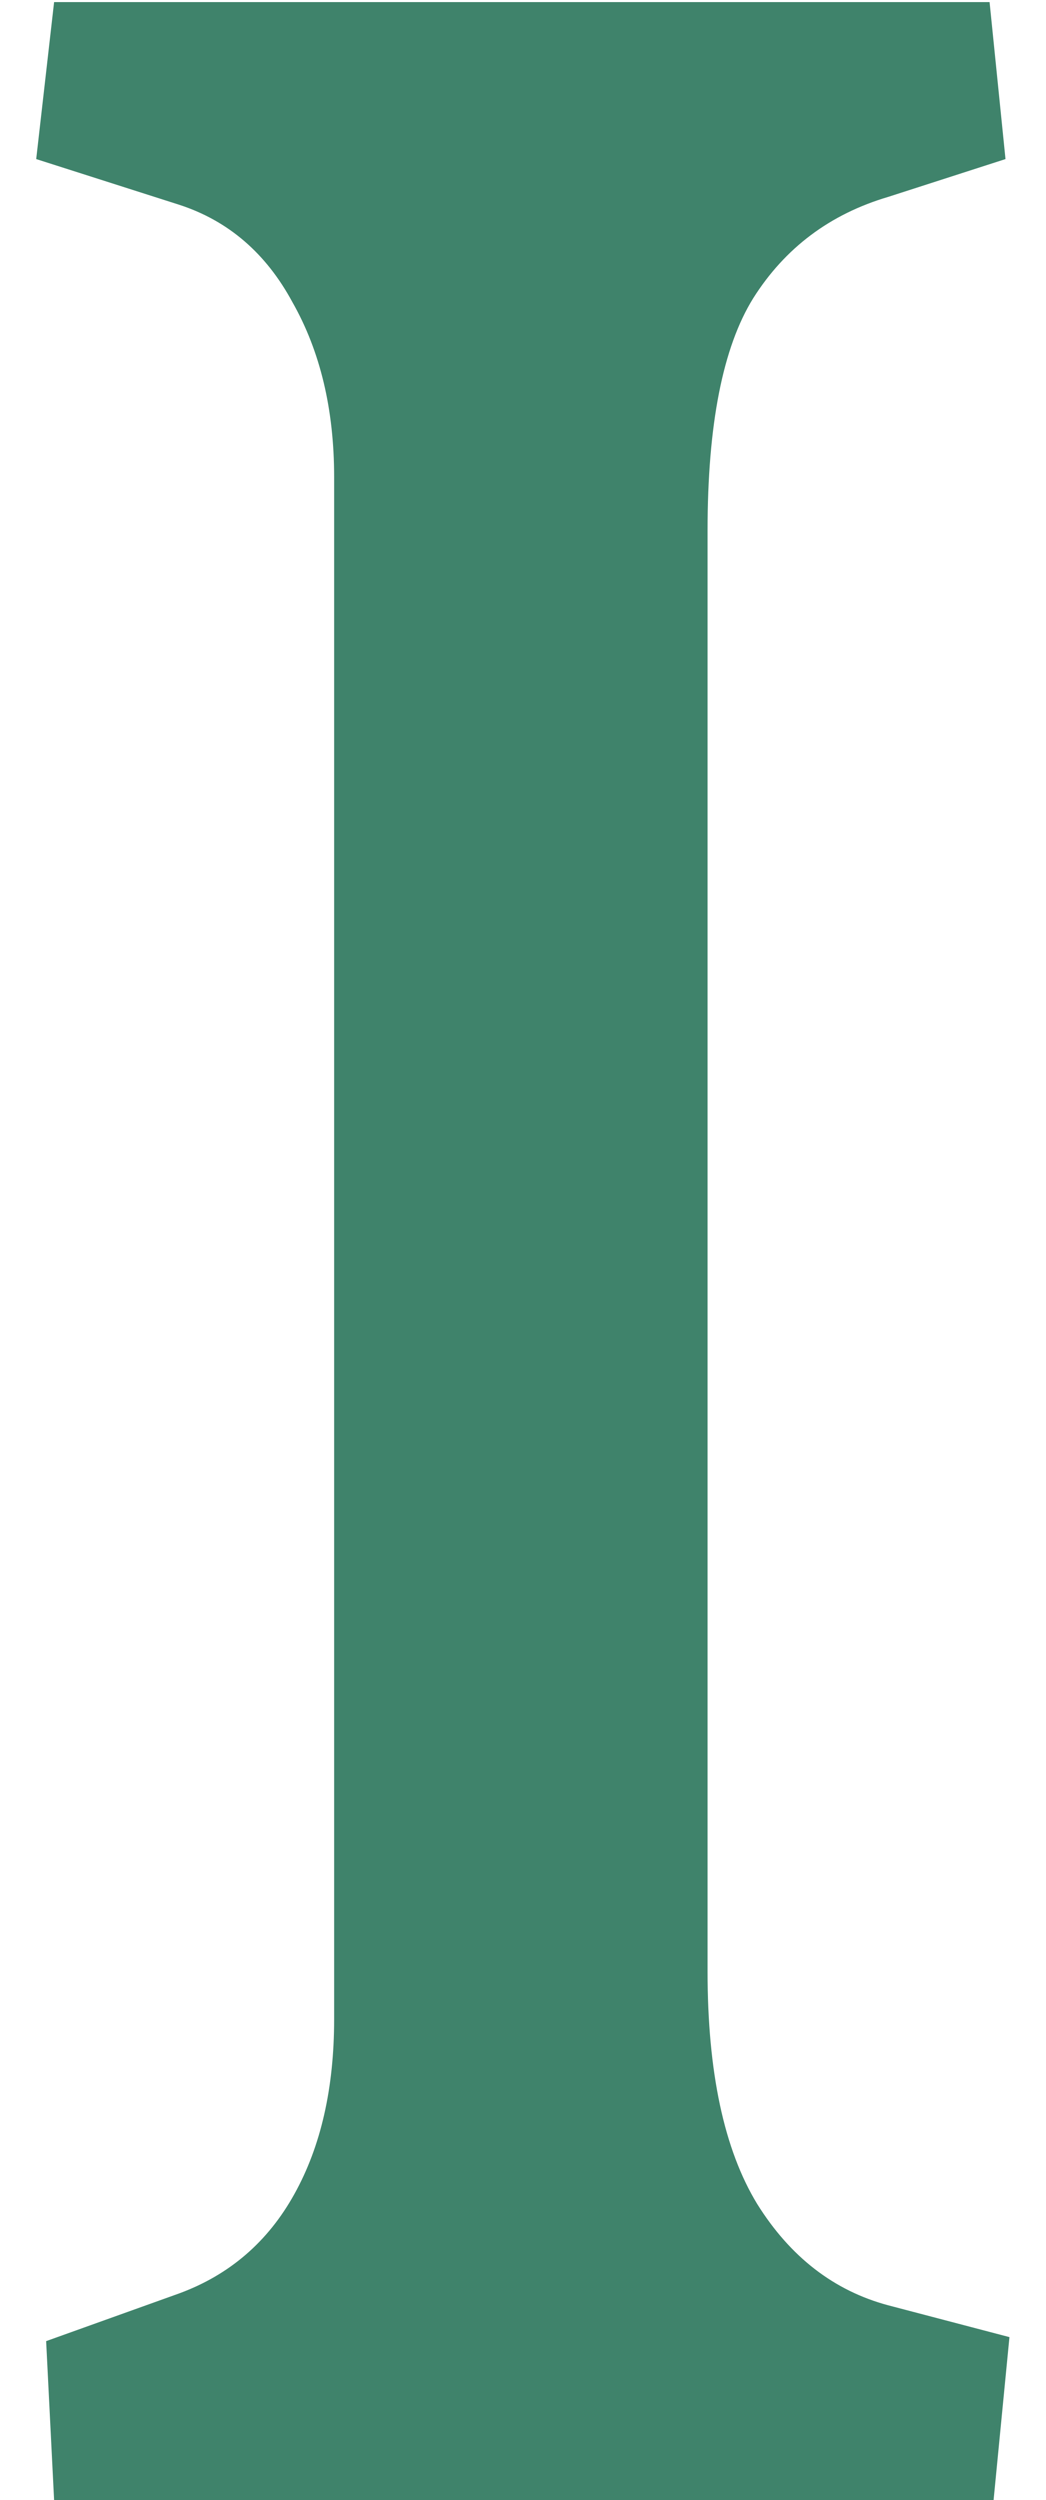<svg width="18" height="43" viewBox="0 0 18 43" fill="none" xmlns="http://www.w3.org/2000/svg">
<path d="M0.794 40.266L3.084 39.445C3.95 39.126 4.611 38.557 5.066 37.736C5.522 36.916 5.75 35.913 5.75 34.728V8.205C5.75 7.043 5.511 6.04 5.032 5.197C4.577 4.354 3.927 3.796 3.084 3.522L0.623 2.736L0.931 0.036H17.029L17.303 2.736L15.286 3.386C14.284 3.682 13.509 4.263 12.962 5.129C12.438 5.972 12.176 7.305 12.176 9.128V33.908C12.176 35.64 12.461 36.973 13.03 37.907C13.6 38.819 14.352 39.4 15.286 39.65L17.371 40.197L17.098 43H0.931L0.794 40.266Z" fill="#3F836B"/>
</svg>